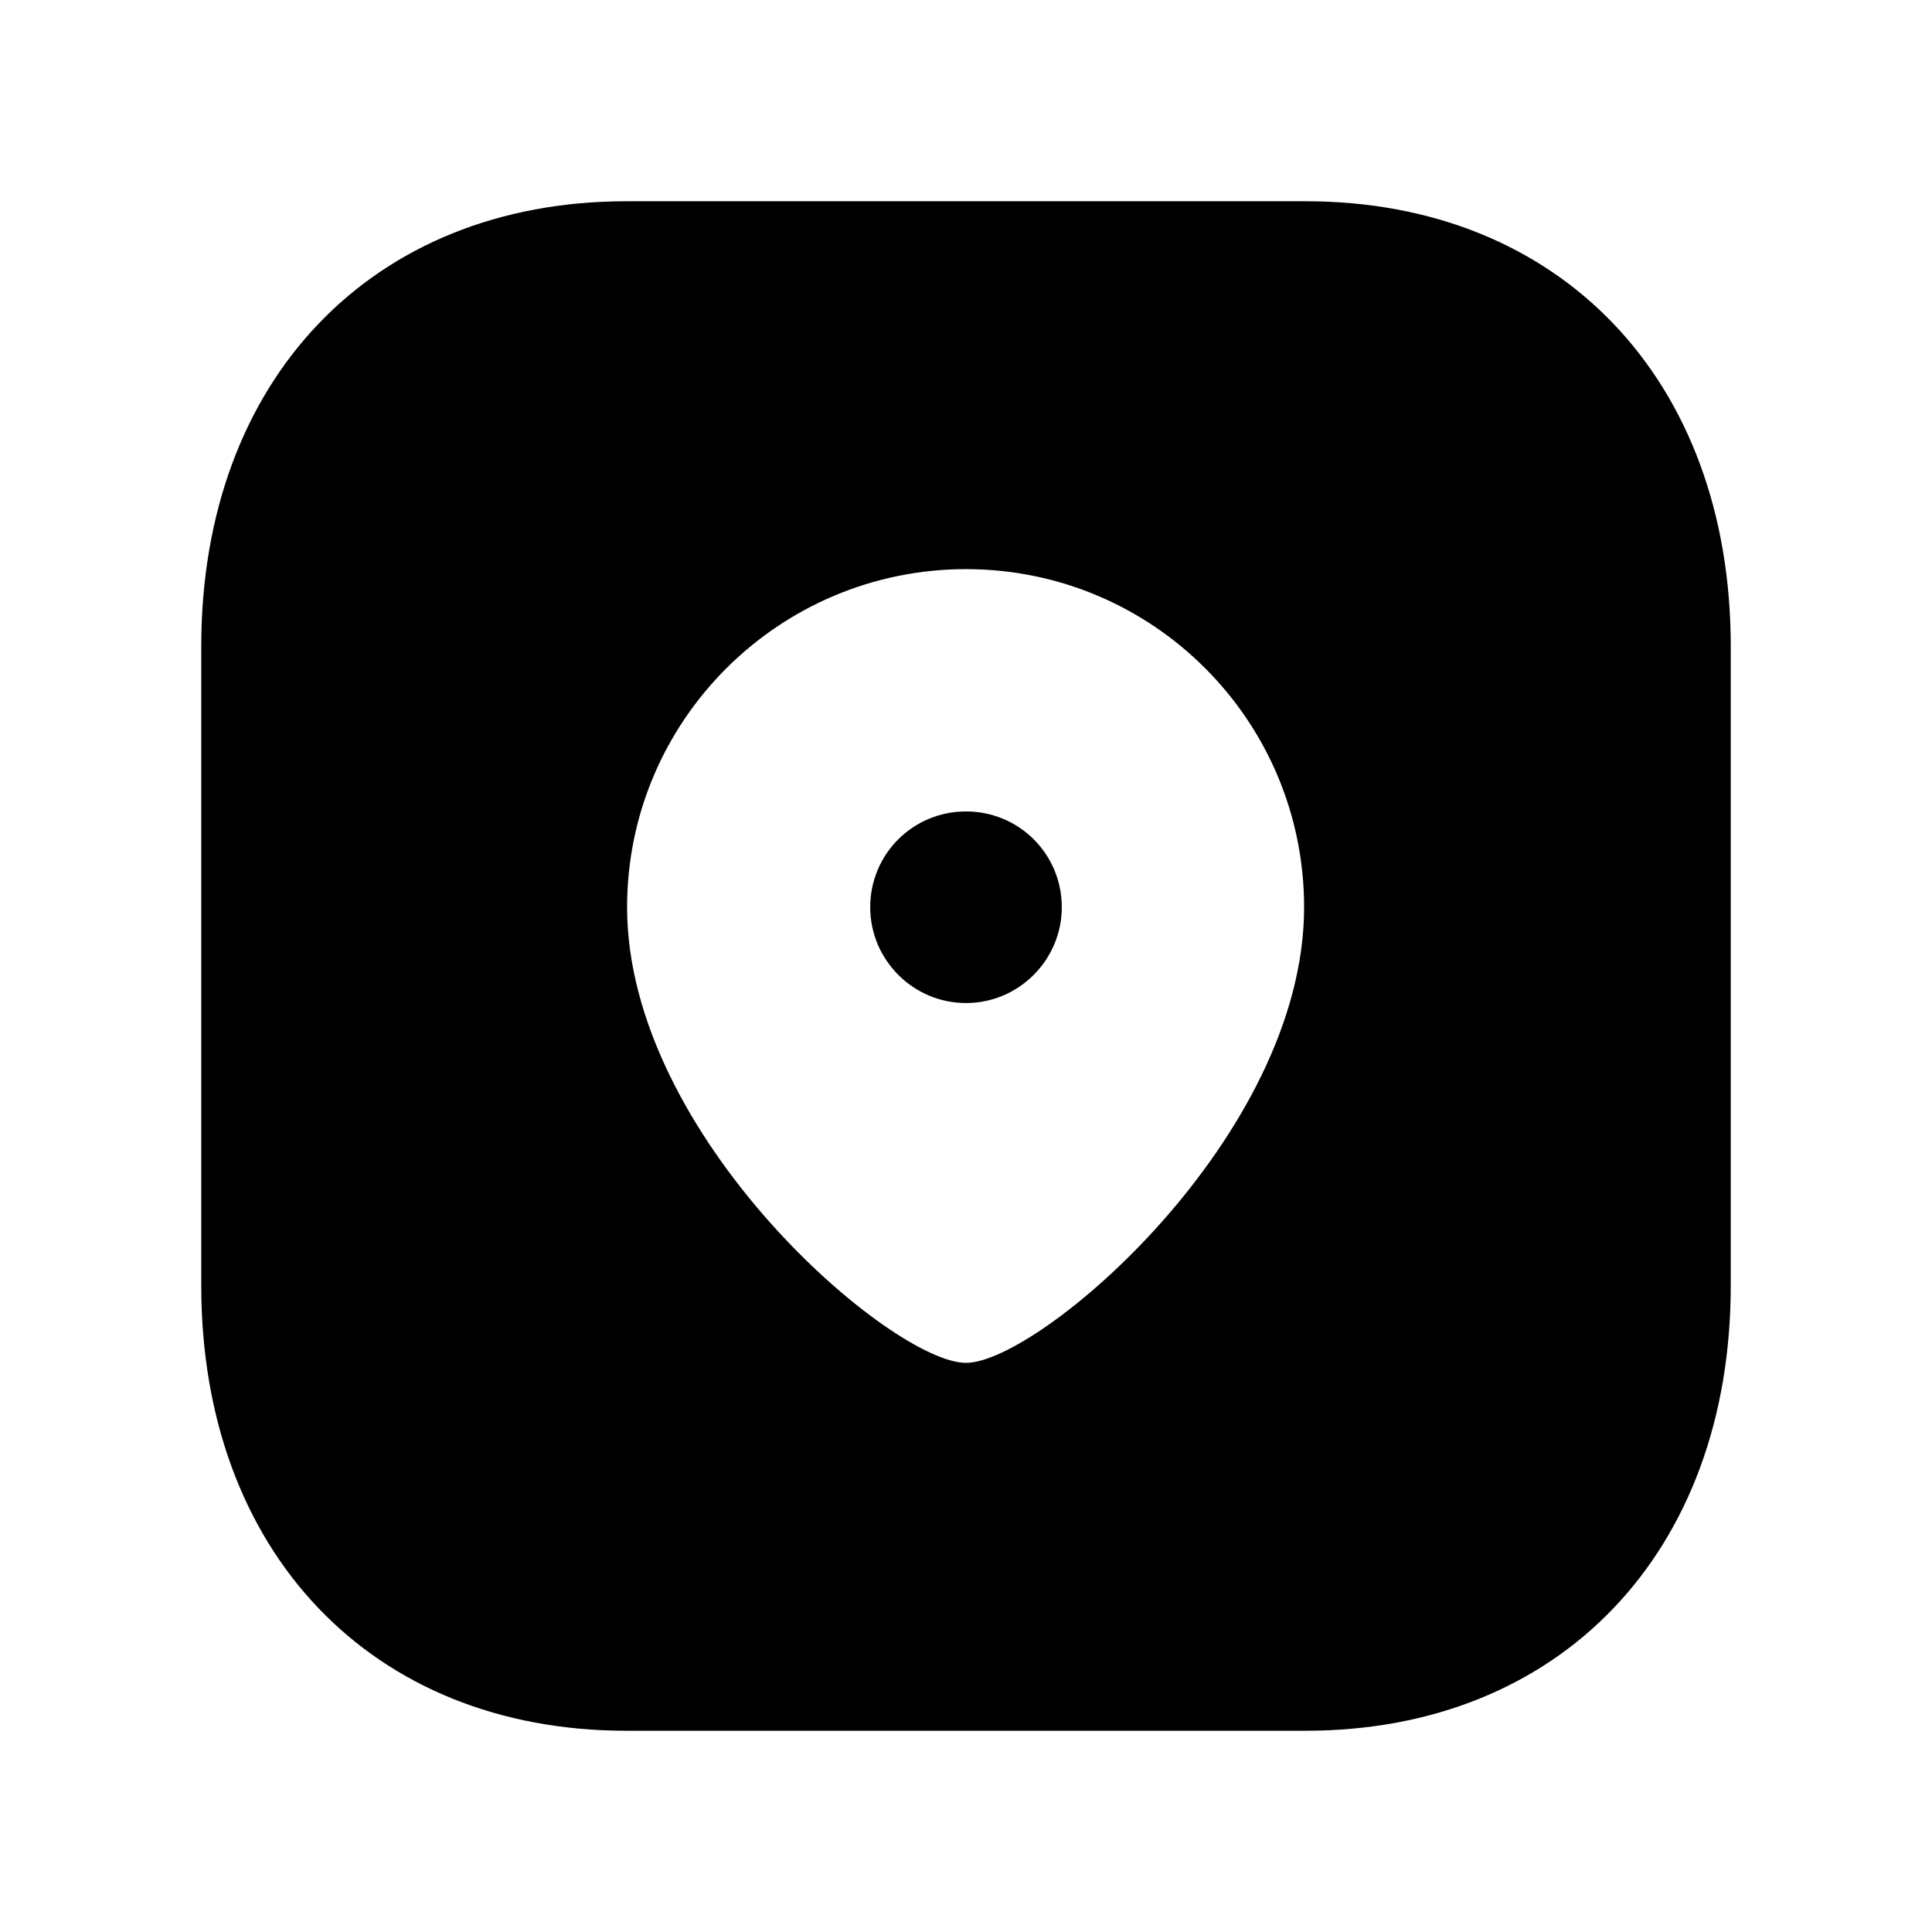 <svg width="24" height="24" viewBox="0 0 24 24" fill="none" xmlns="http://www.w3.org/2000/svg">
<path fill-rule="evenodd" clip-rule="evenodd" d="M16.2 11.27C16.2 14.12 12.91 16.93 12 16.93C11.08 16.93 7.79 14.12 7.79 11.27C7.79 8.95 9.68 7.07 12 7.07C14.32 7.07 16.2 8.95 16.2 11.27ZM16.22 2.5H7.78C4.62 2.5 2.5 4.72 2.5 8.03V15.97C2.5 19.28 4.62 21.5 7.78 21.5H16.22C19.38 21.5 21.5 19.28 21.5 15.97V8.03C21.5 4.72 19.38 2.5 16.22 2.5Z" fill="black"/>
<path fill-rule="evenodd" clip-rule="evenodd" d="M10.81 11.27C10.81 11.92 11.34 12.46 12 12.46C12.66 12.46 13.19 11.92 13.19 11.27C13.19 10.61 12.66 10.08 12 10.08C11.34 10.08 10.81 10.61 10.81 11.27Z" fill="black"/>
</svg>